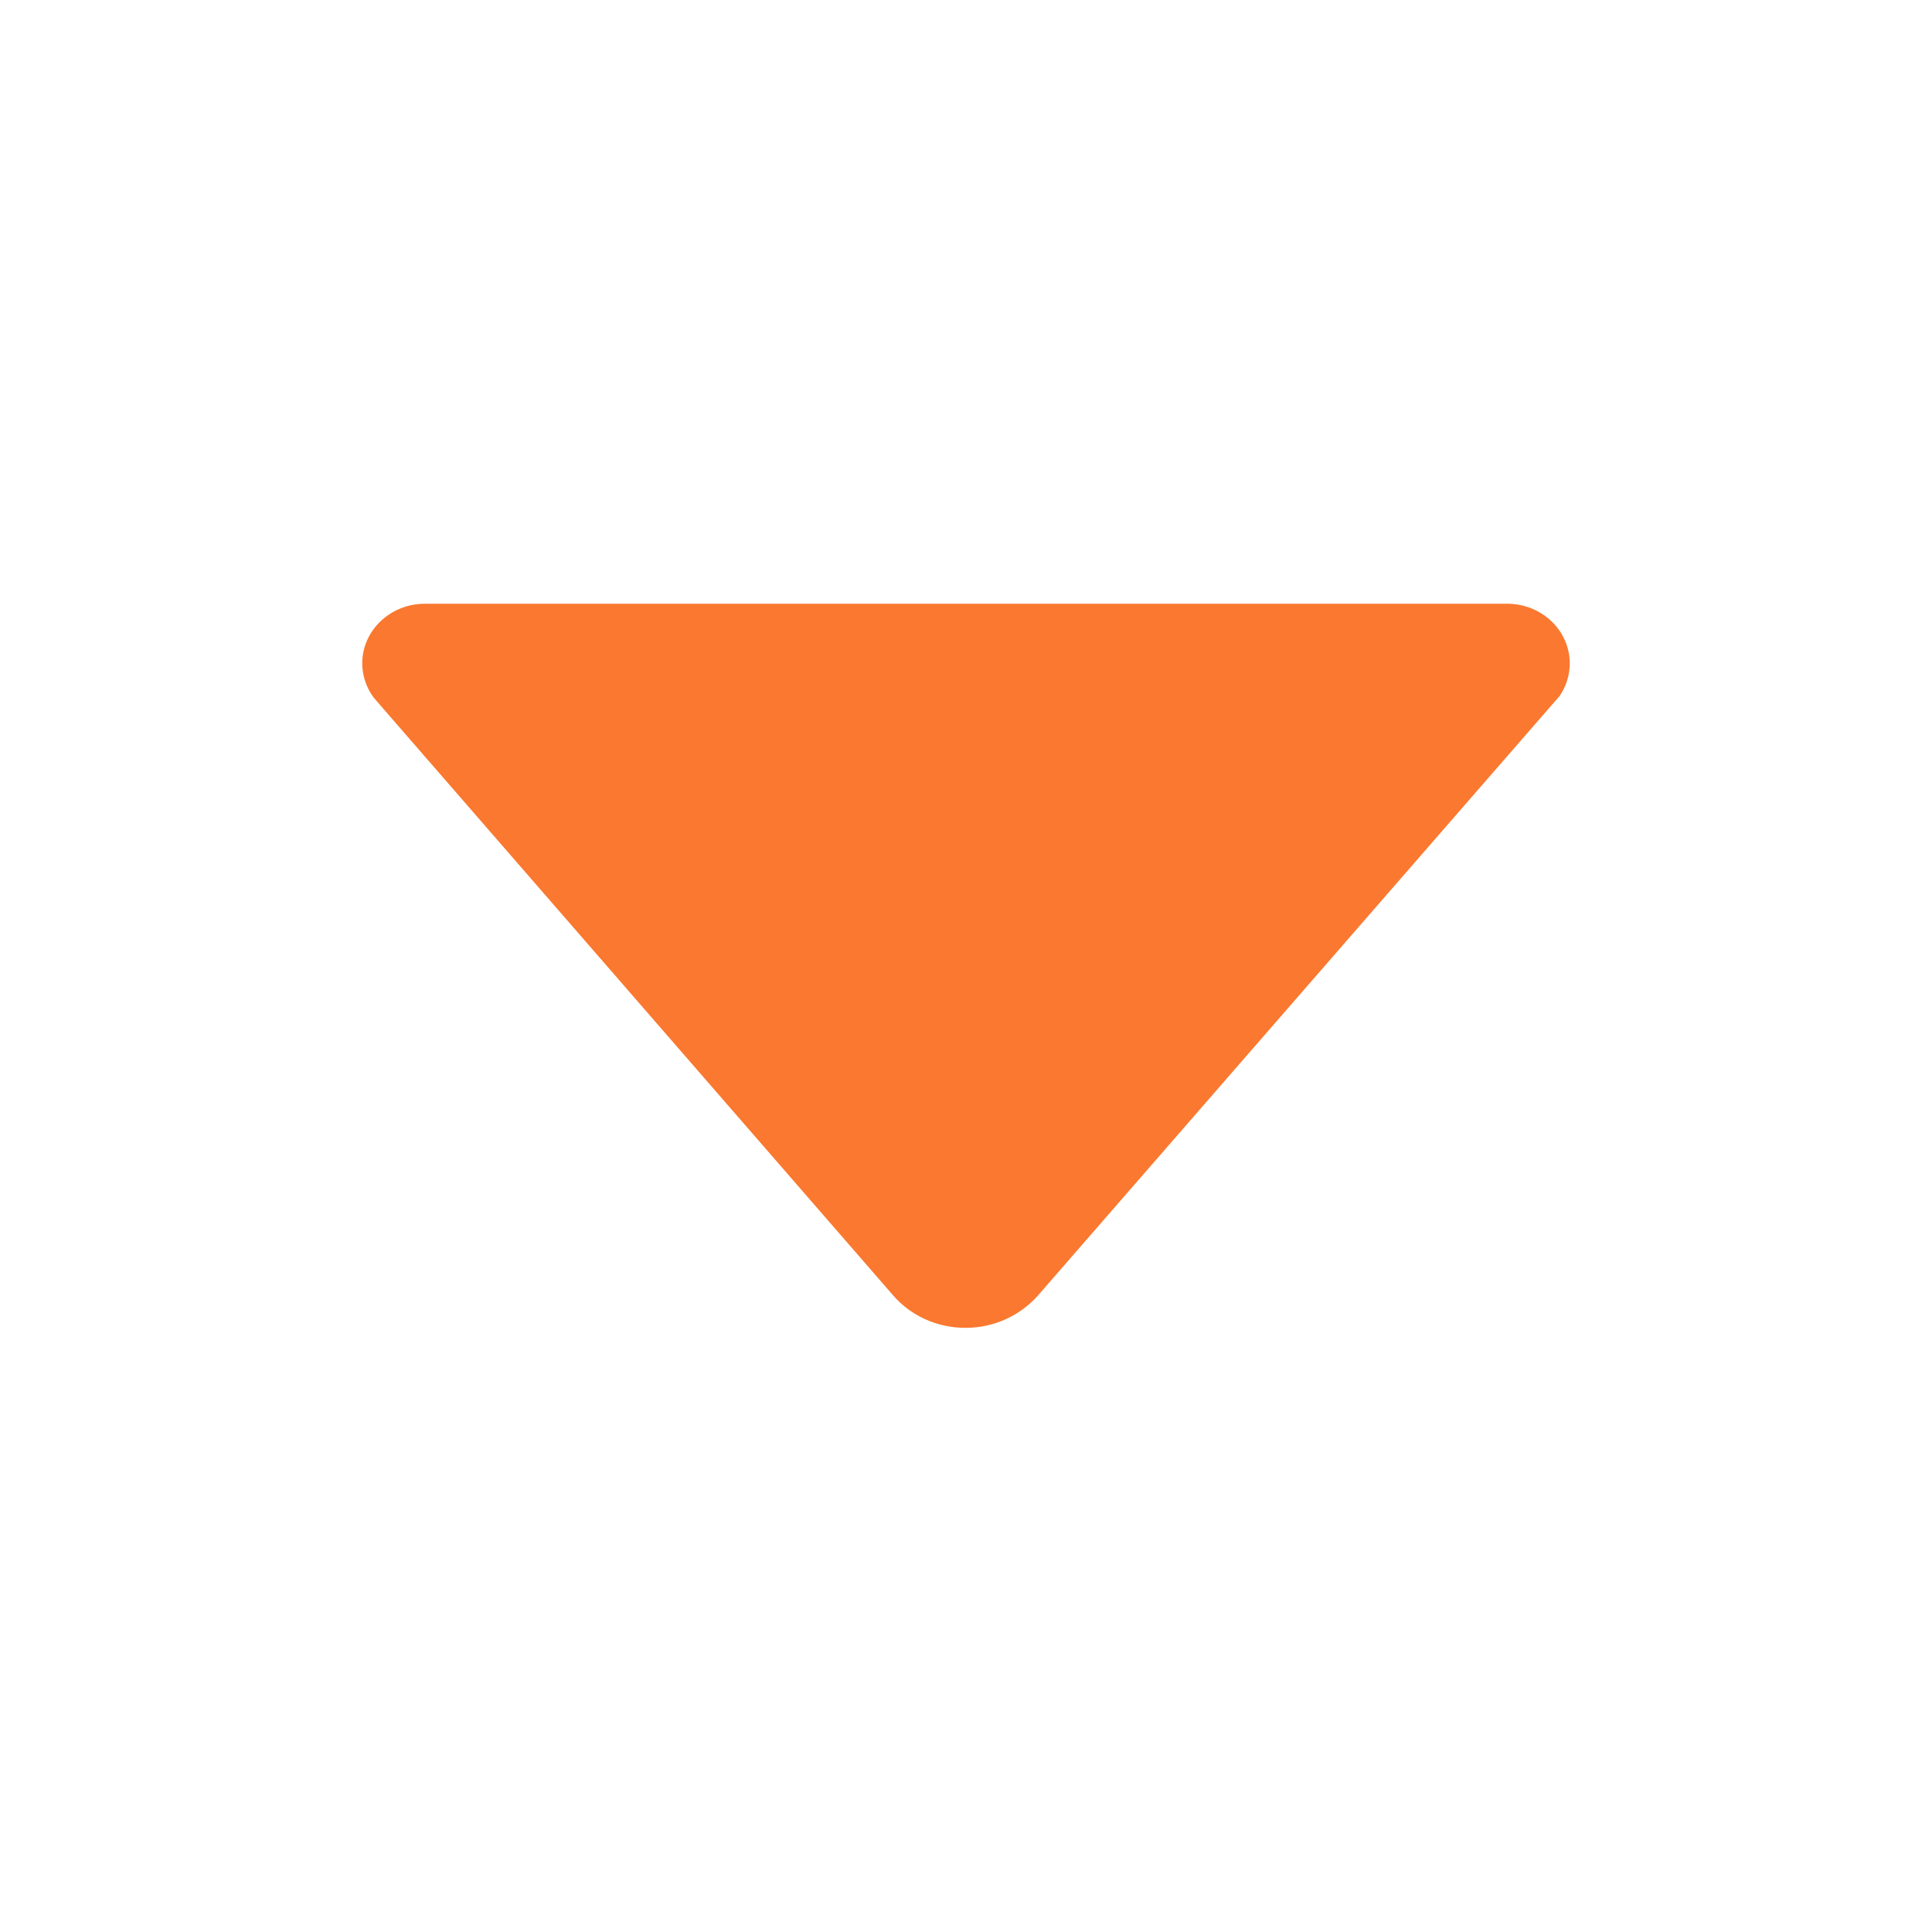 <svg width="24" height="24" viewBox="0 0 24 24" fill="none" xmlns="http://www.w3.org/2000/svg">
<path d="M4.636 8.658L4.72 8.756L11.095 16.092C11.311 16.341 11.634 16.495 11.995 16.495C12.356 16.495 12.68 16.336 12.895 16.092L19.266 8.77L19.373 8.648C19.453 8.531 19.5 8.391 19.5 8.241C19.5 7.833 19.153 7.5 18.722 7.5H5.278C4.847 7.5 4.5 7.833 4.5 8.241C4.5 8.395 4.552 8.541 4.636 8.658Z" fill="#FA782F"/>
</svg>
